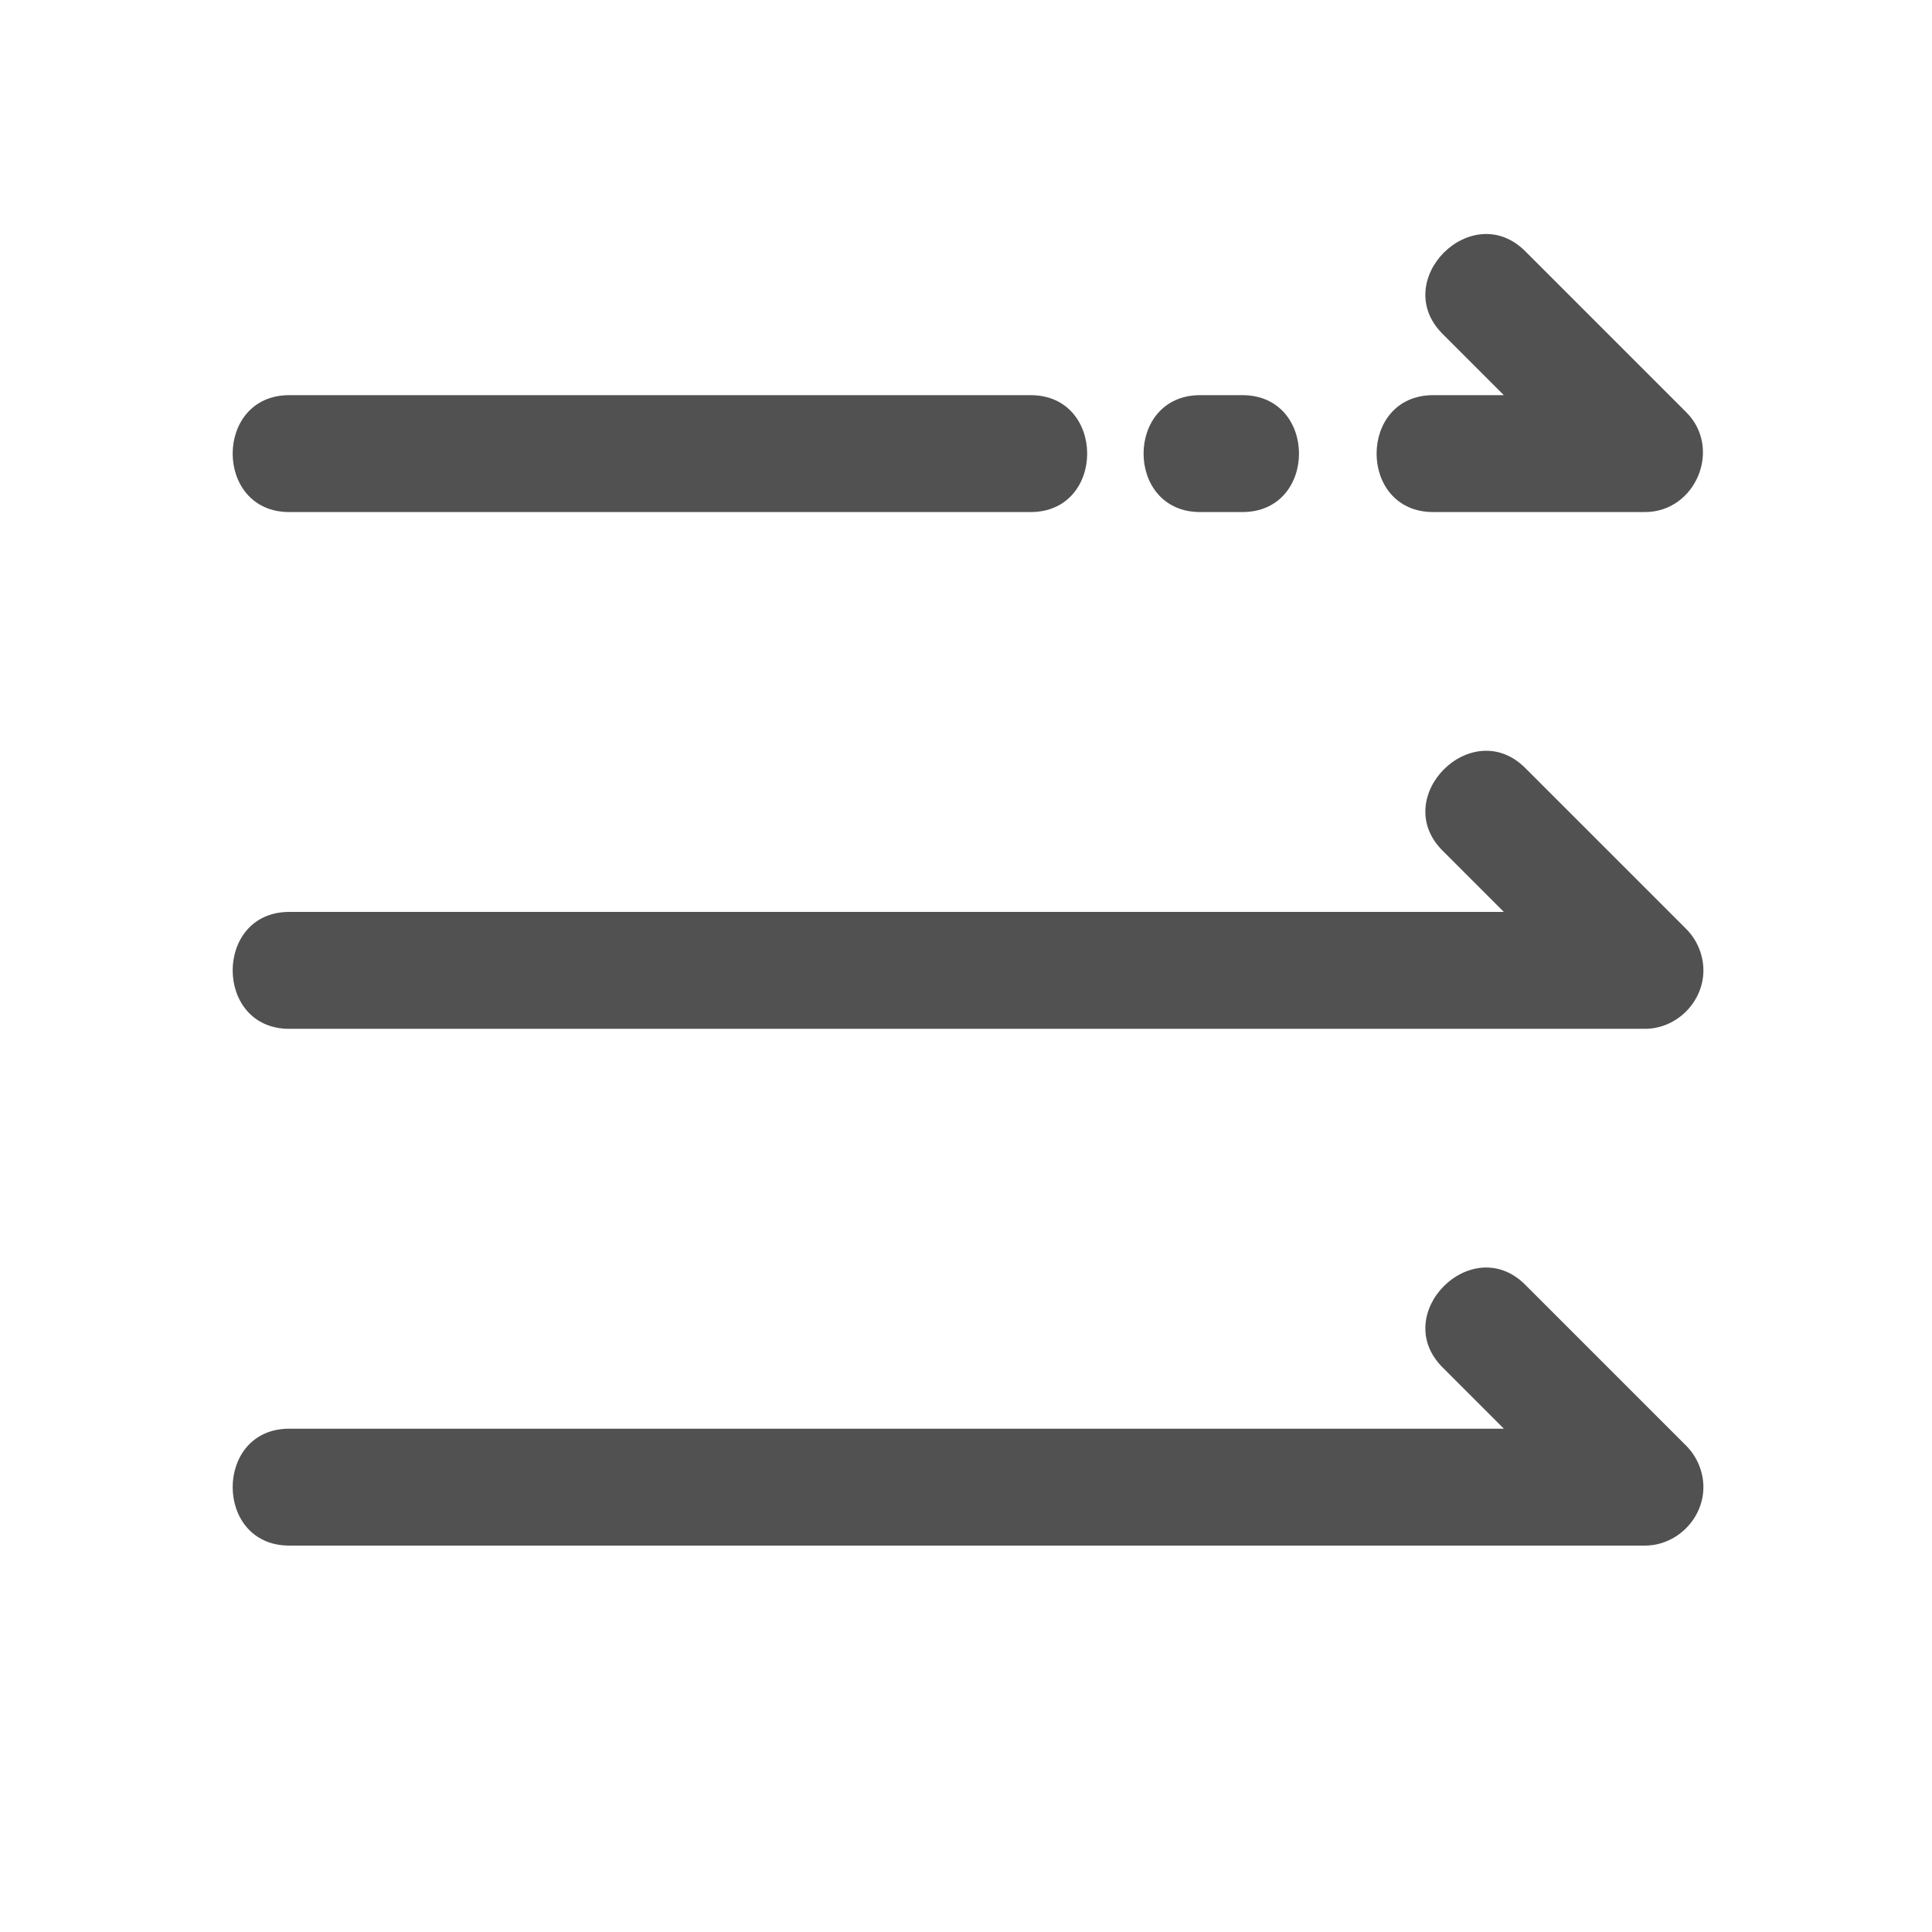 <?xml version="1.0" standalone="no"?><!DOCTYPE svg PUBLIC "-//W3C//DTD SVG 1.1//EN" "http://www.w3.org/Graphics/SVG/1.1/DTD/svg11.dtd"><svg class="icon" width="200px" height="200.00px" viewBox="0 0 1024 1024" version="1.1" xmlns="http://www.w3.org/2000/svg"><path fill="#515151" d="M902.836 788.243l0.002-0.028 0-0.001c0-8.088-3.349-16.188-9.065-21.904l-85.375-85.375c-28.25-28.25-72.058 15.556-43.807 43.807l32.485 32.492L153.287 757.233c-39.954 0-39.954 61.959 0 61.959l718.572 0C888.637 819.193 902.821 805.018 902.836 788.243zM759.589 271.402l112.271 0c26.963 0 41.038-33.759 21.914-52.883l-85.375-85.375c-28.275-28.228-72.061 15.573-43.807 43.827l32.473 32.473-37.474 0C719.633 209.443 719.633 271.402 759.589 271.402zM636.084 271.402l22.448 0c39.956 0 39.956-61.959 0-61.959l-22.448 0C596.128 209.443 596.128 271.402 636.084 271.402zM153.287 271.402l392.973 0c39.956 0 39.956-61.959 0-61.959L153.287 209.443C113.332 209.443 113.332 271.402 153.287 271.402zM902.84 514.318c0-8.092-3.347-16.185-9.065-21.904l-85.375-85.375c-28.275-28.228-72.061 15.573-43.807 43.827l32.473 32.473L153.287 483.338c-39.956 0-39.953 61.959 0 61.959l718.572 0c16.785 0 30.98-14.192 30.98-30.979L902.838 514.318z" /></svg>